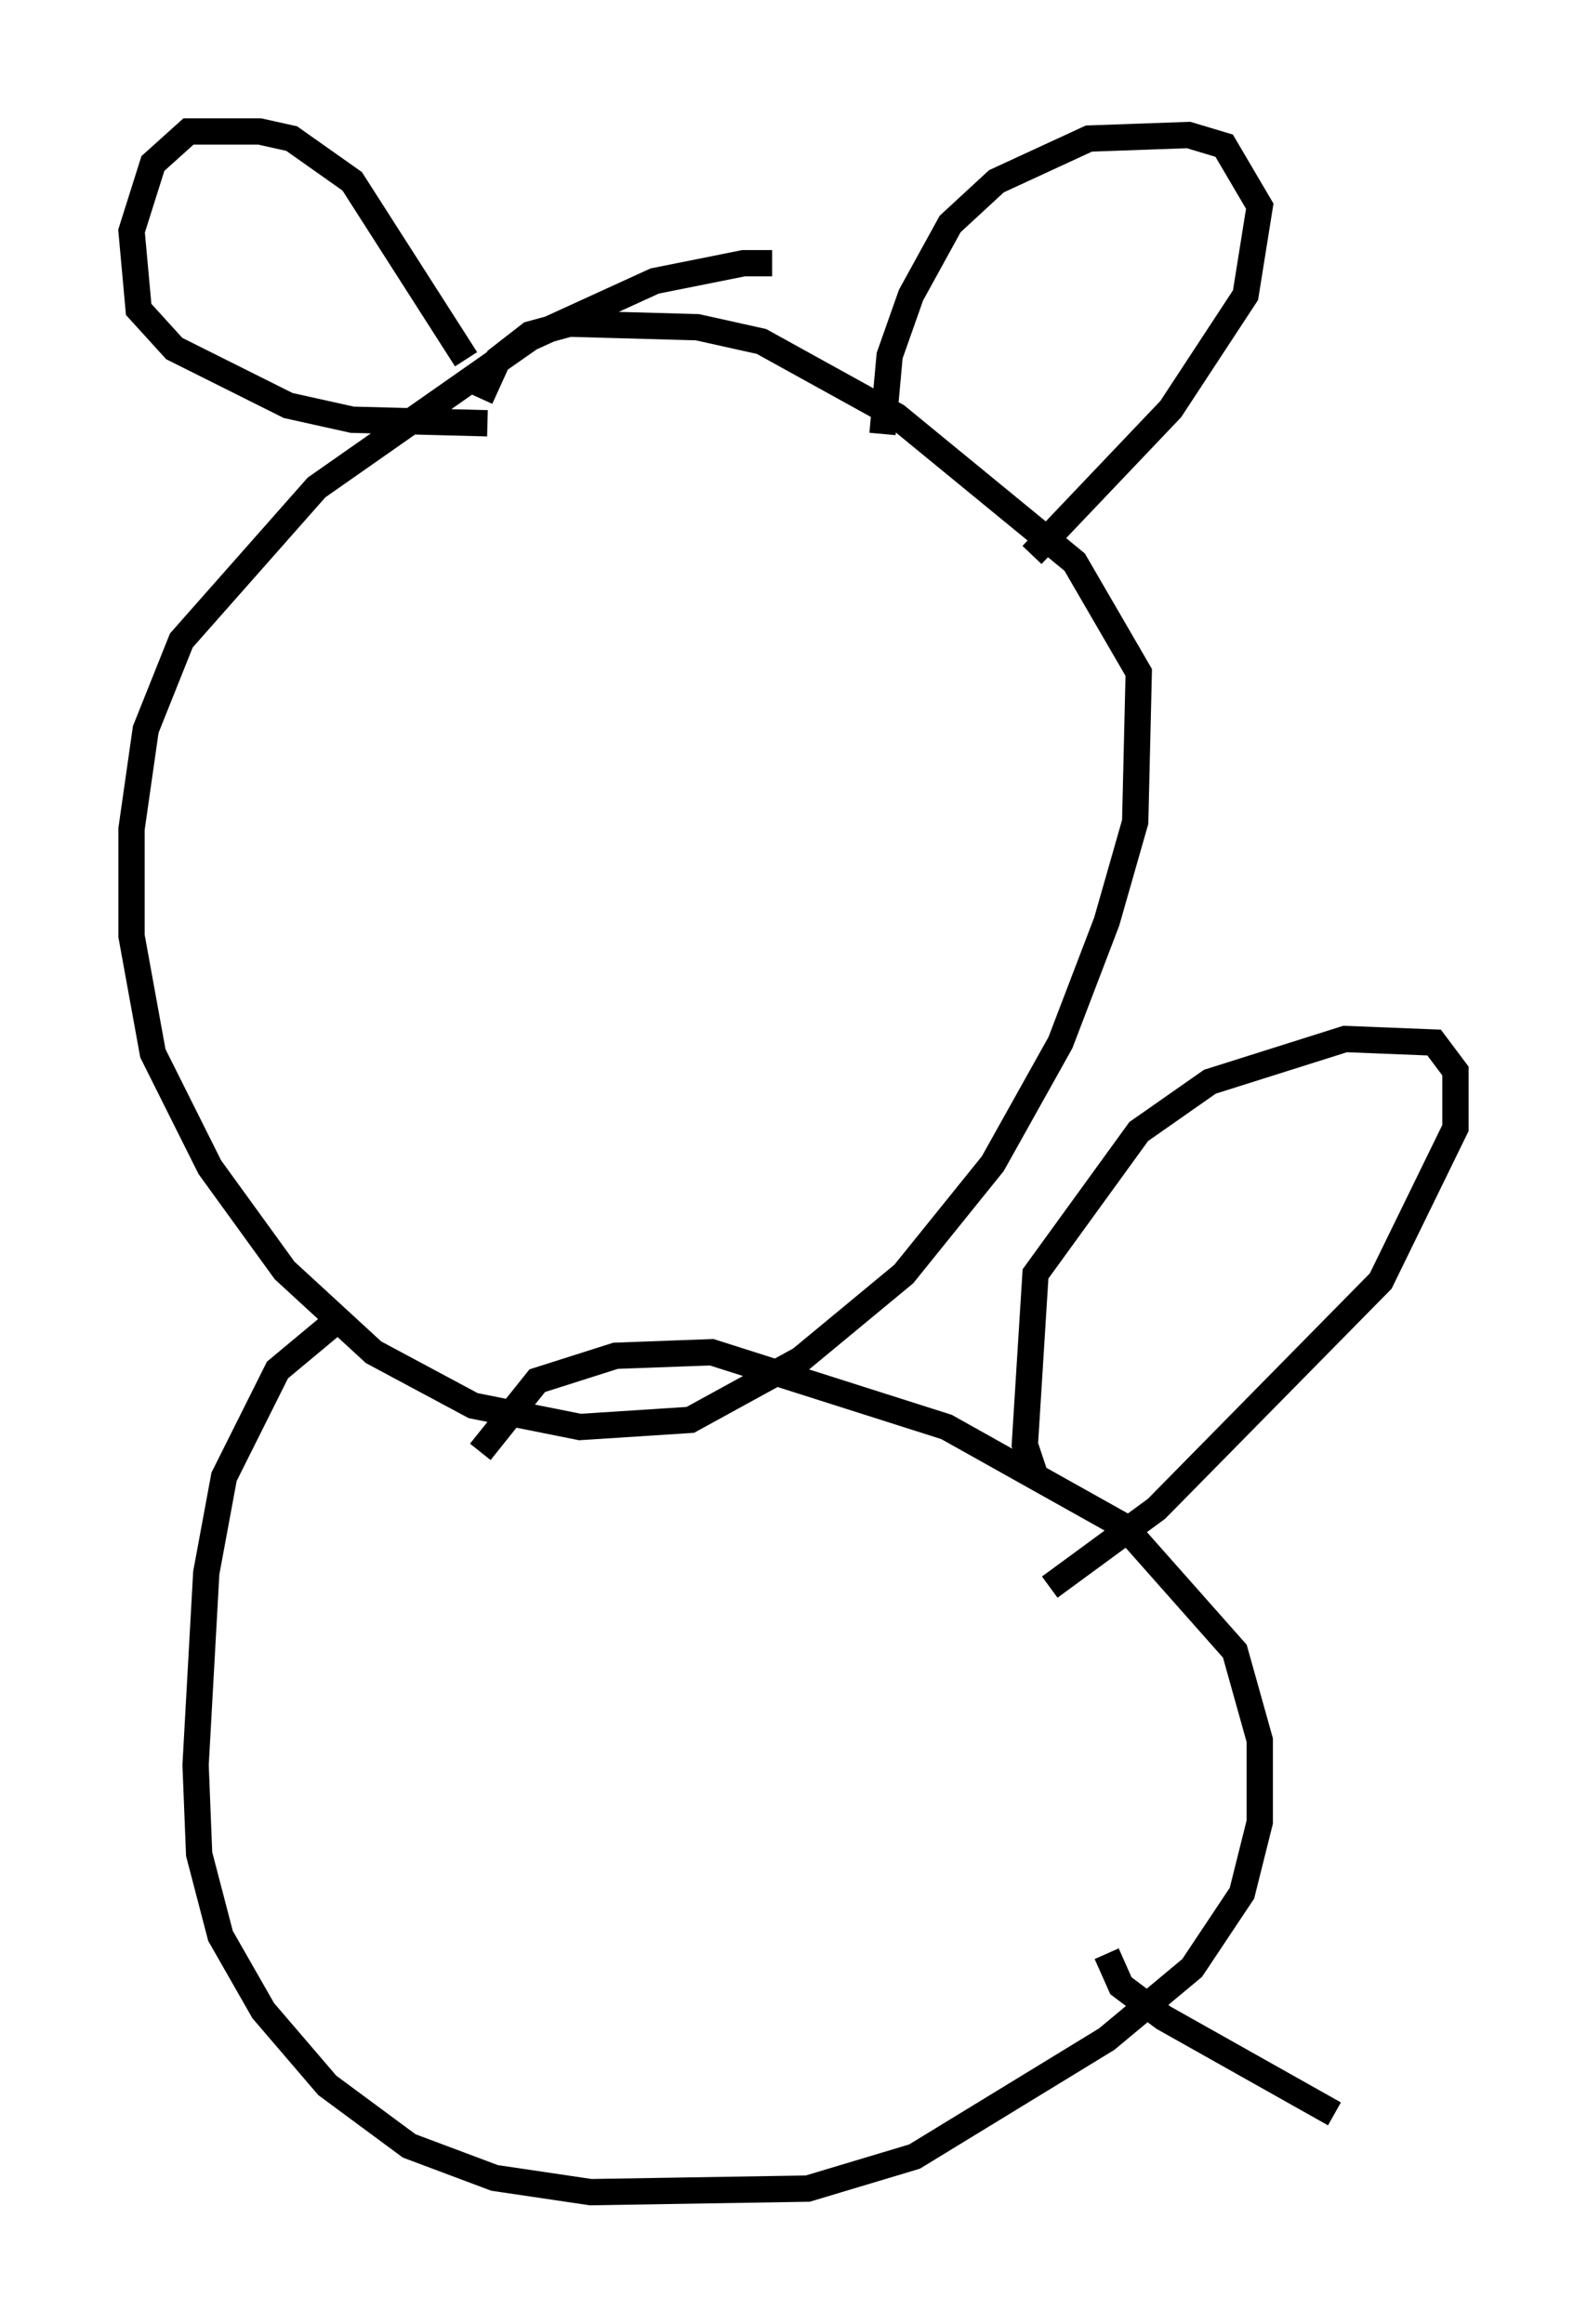 <?xml version="1.0" encoding="utf-8" ?>
<svg baseProfile="full" height="88.348" version="1.1" width="60.338" xmlns="http://www.w3.org/2000/svg" xmlns:ev="http://www.w3.org/2001/xml-events" xmlns:xlink="http://www.w3.org/1999/xlink"><defs /><rect fill="white" height="88.348" width="60.338" x="0" y="0" /><path d="M30.169, 10.548 m-0.812, -0.541 l-1.083, 0.0 -3.383, 0.677 l-4.736, 2.165 -8.119, 5.683 l-5.142, 5.819 -1.353, 3.383 l-0.541, 3.789 0.0, 4.059 l0.812, 4.465 2.165, 4.33 l2.842, 3.924 3.383, 3.112 l3.789, 2.03 4.059, 0.812 l4.195, -0.271 4.195, -2.3 l3.924, -3.248 3.383, -4.195 l2.571, -4.601 1.759, -4.601 l1.083, -3.789 0.135, -5.683 l-2.436, -4.195 -6.766, -5.548 l-5.142, -2.842 -2.436, -0.541 l-4.871, -0.135 -1.488, 0.406 l-1.218, 0.947 -0.677, 1.488 m-0.541, -1.488 l-4.33, -6.766 -2.3, -1.624 l-1.218, -0.271 -2.706, 0.0 l-1.353, 1.218 -0.812, 2.571 l0.271, 2.977 1.353, 1.488 l4.33, 2.165 2.436, 0.541 l5.142, 0.135 m15.02, 0.406 l0.271, -2.977 0.812, -2.3 l1.488, -2.706 1.759, -1.624 l3.518, -1.624 3.789, -0.135 l1.353, 0.406 1.353, 2.3 l-0.541, 3.383 -2.842, 4.33 l-5.277, 5.548 m-26.251, 28.958 l-2.436, 2.03 -2.03, 4.059 l-0.677, 3.654 -0.406, 7.307 l0.135, 3.383 0.812, 3.112 l1.624, 2.842 2.436, 2.842 l3.112, 2.3 3.248, 1.218 l3.654, 0.541 8.254, -0.135 l4.059, -1.218 7.307, -4.465 l3.248, -2.706 1.894, -2.842 l0.677, -2.706 0.0, -3.112 l-0.947, -3.383 -4.195, -4.736 l-6.766, -3.789 -8.931, -2.842 l-3.654, 0.135 -2.977, 0.947 l-2.165, 2.706 m21.109, 0.947 l-0.406, -1.218 0.406, -6.495 l3.924, -5.413 2.706, -1.894 l5.142, -1.624 3.383, 0.135 l0.812, 1.083 0.0, 2.165 l-2.842, 5.819 -8.525, 8.66 l-4.059, 2.977 m2.165, 13.938 l0.541, 1.218 1.624, 1.218 l6.495, 3.654 " fill="none" stroke="black" stroke-width="1" /></svg>